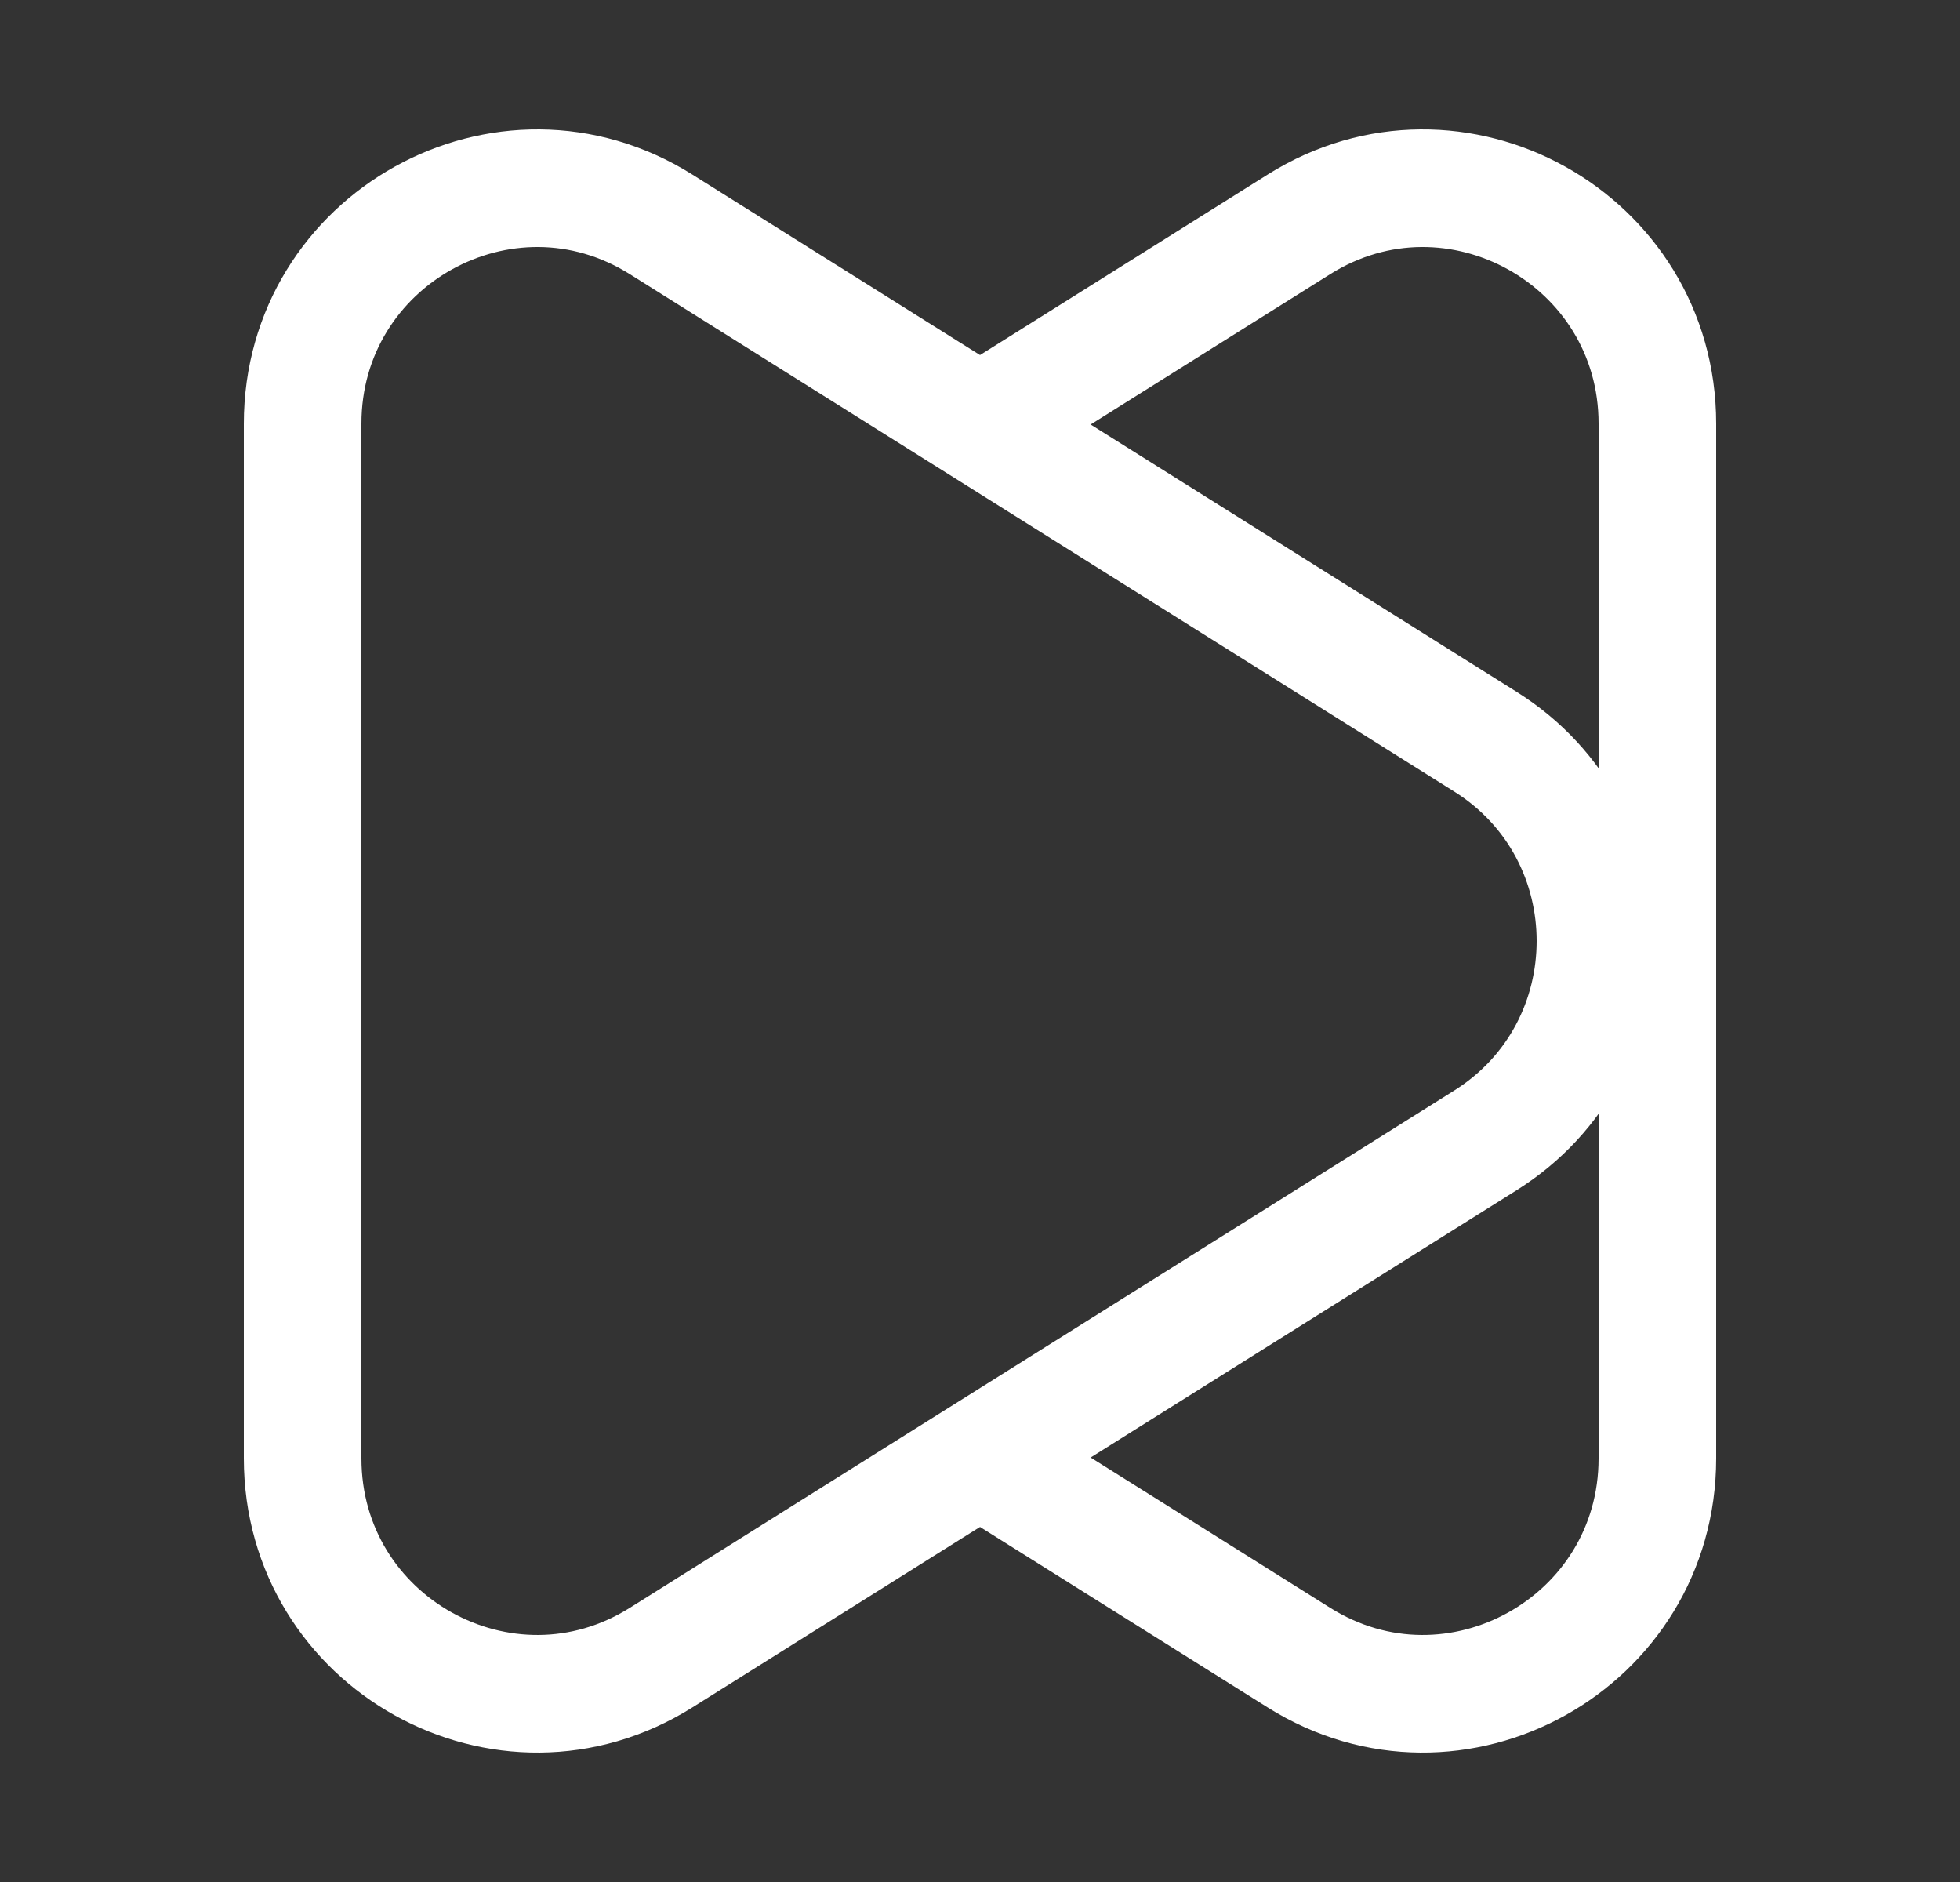 <svg width="25" height="24" viewBox="0 0 25 24" fill="none" xmlns="http://www.w3.org/2000/svg">
<rect x="0" y="0" width="25" height="24" fill="#333333" stroke="none"/>
<path d="M12.362 5.5L16.568 2.861C18.558 1.612 21.14 3.048 21.14 5.403V18.597C21.14 20.952 18.558 22.388 16.568 21.139L12.5 18.587" stroke="white" stroke-width="1.5"/>
<path d="M18.946 9.458L8.432 2.861C6.442 1.612 3.86 3.048 3.86 5.403V18.597C3.86 20.952 6.442 22.388 8.432 21.139L18.946 14.543C20.818 13.368 20.818 10.632 18.946 9.458Z" stroke="white" stroke-width="1.5"/>
</svg>

